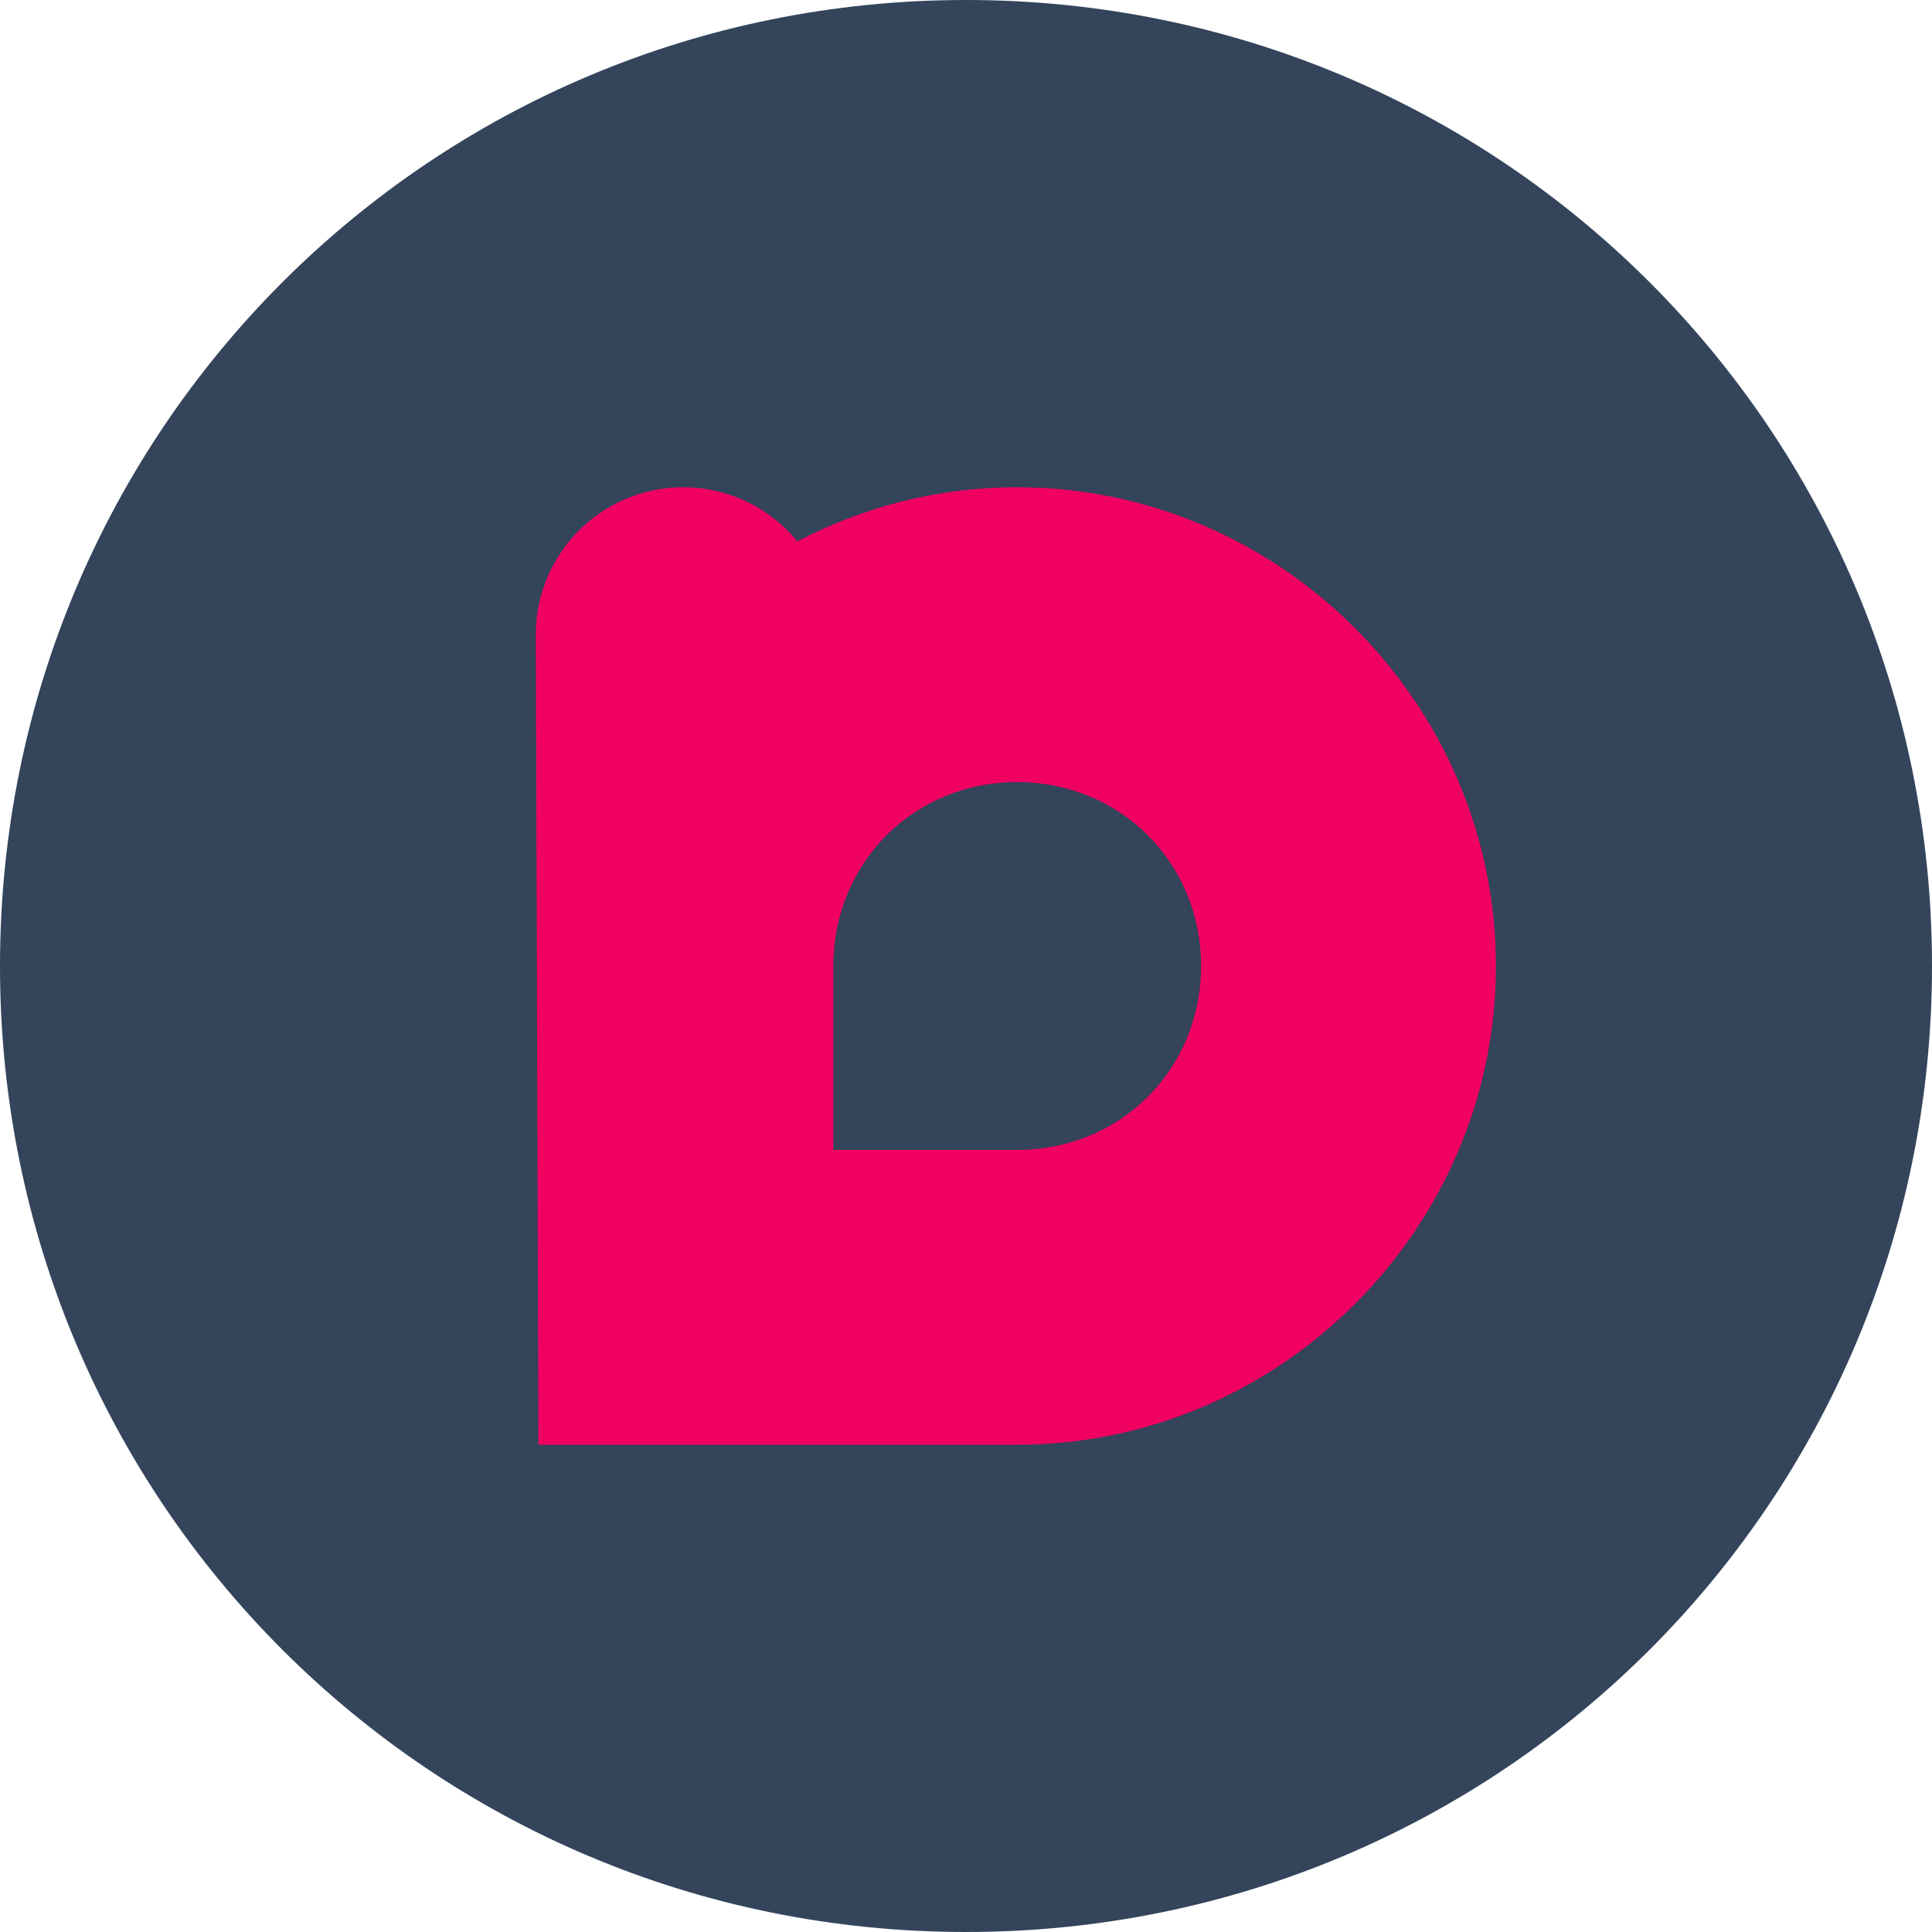 <svg width="512" height="512" version="1.1" viewBox="0 0 135.47 135.47" xmlns="http://www.w3.org/2000/svg">
    <path d="m67.735 0c37.525 0 67.735 30.21 67.735 67.735 0 37.525-30.21 67.735-67.735 67.735-37.525 0-67.735-30.21-67.735-67.735 0-37.525 30.21-67.735 67.735-67.735z" fill="#33445b" stop-color="#000000"/>
    <path d="m71.323 34.165c-5.542 0-10.787 1.374-15.414 3.794-1.963-2.4-4.901-3.793-8.002-3.793-5.71-2.7e-5-10.339 4.629-10.339 10.339l.186 56.8h33.569c18.417 0 33.569-15.151 33.569-33.568 0-18.417-15.151-33.571-33.569-33.571zm0 20.674c7.244 0 12.894 5.652 12.894 12.897 0 7.245-5.65 12.895-12.894 12.895h-12.89v-13.091c.101-7.15 5.711-12.701 12.89-12.701z" fill="#f00061" stop-color="#000000" style="-inkscape-stroke:none;font-variation-settings:normal"/>
</svg>
